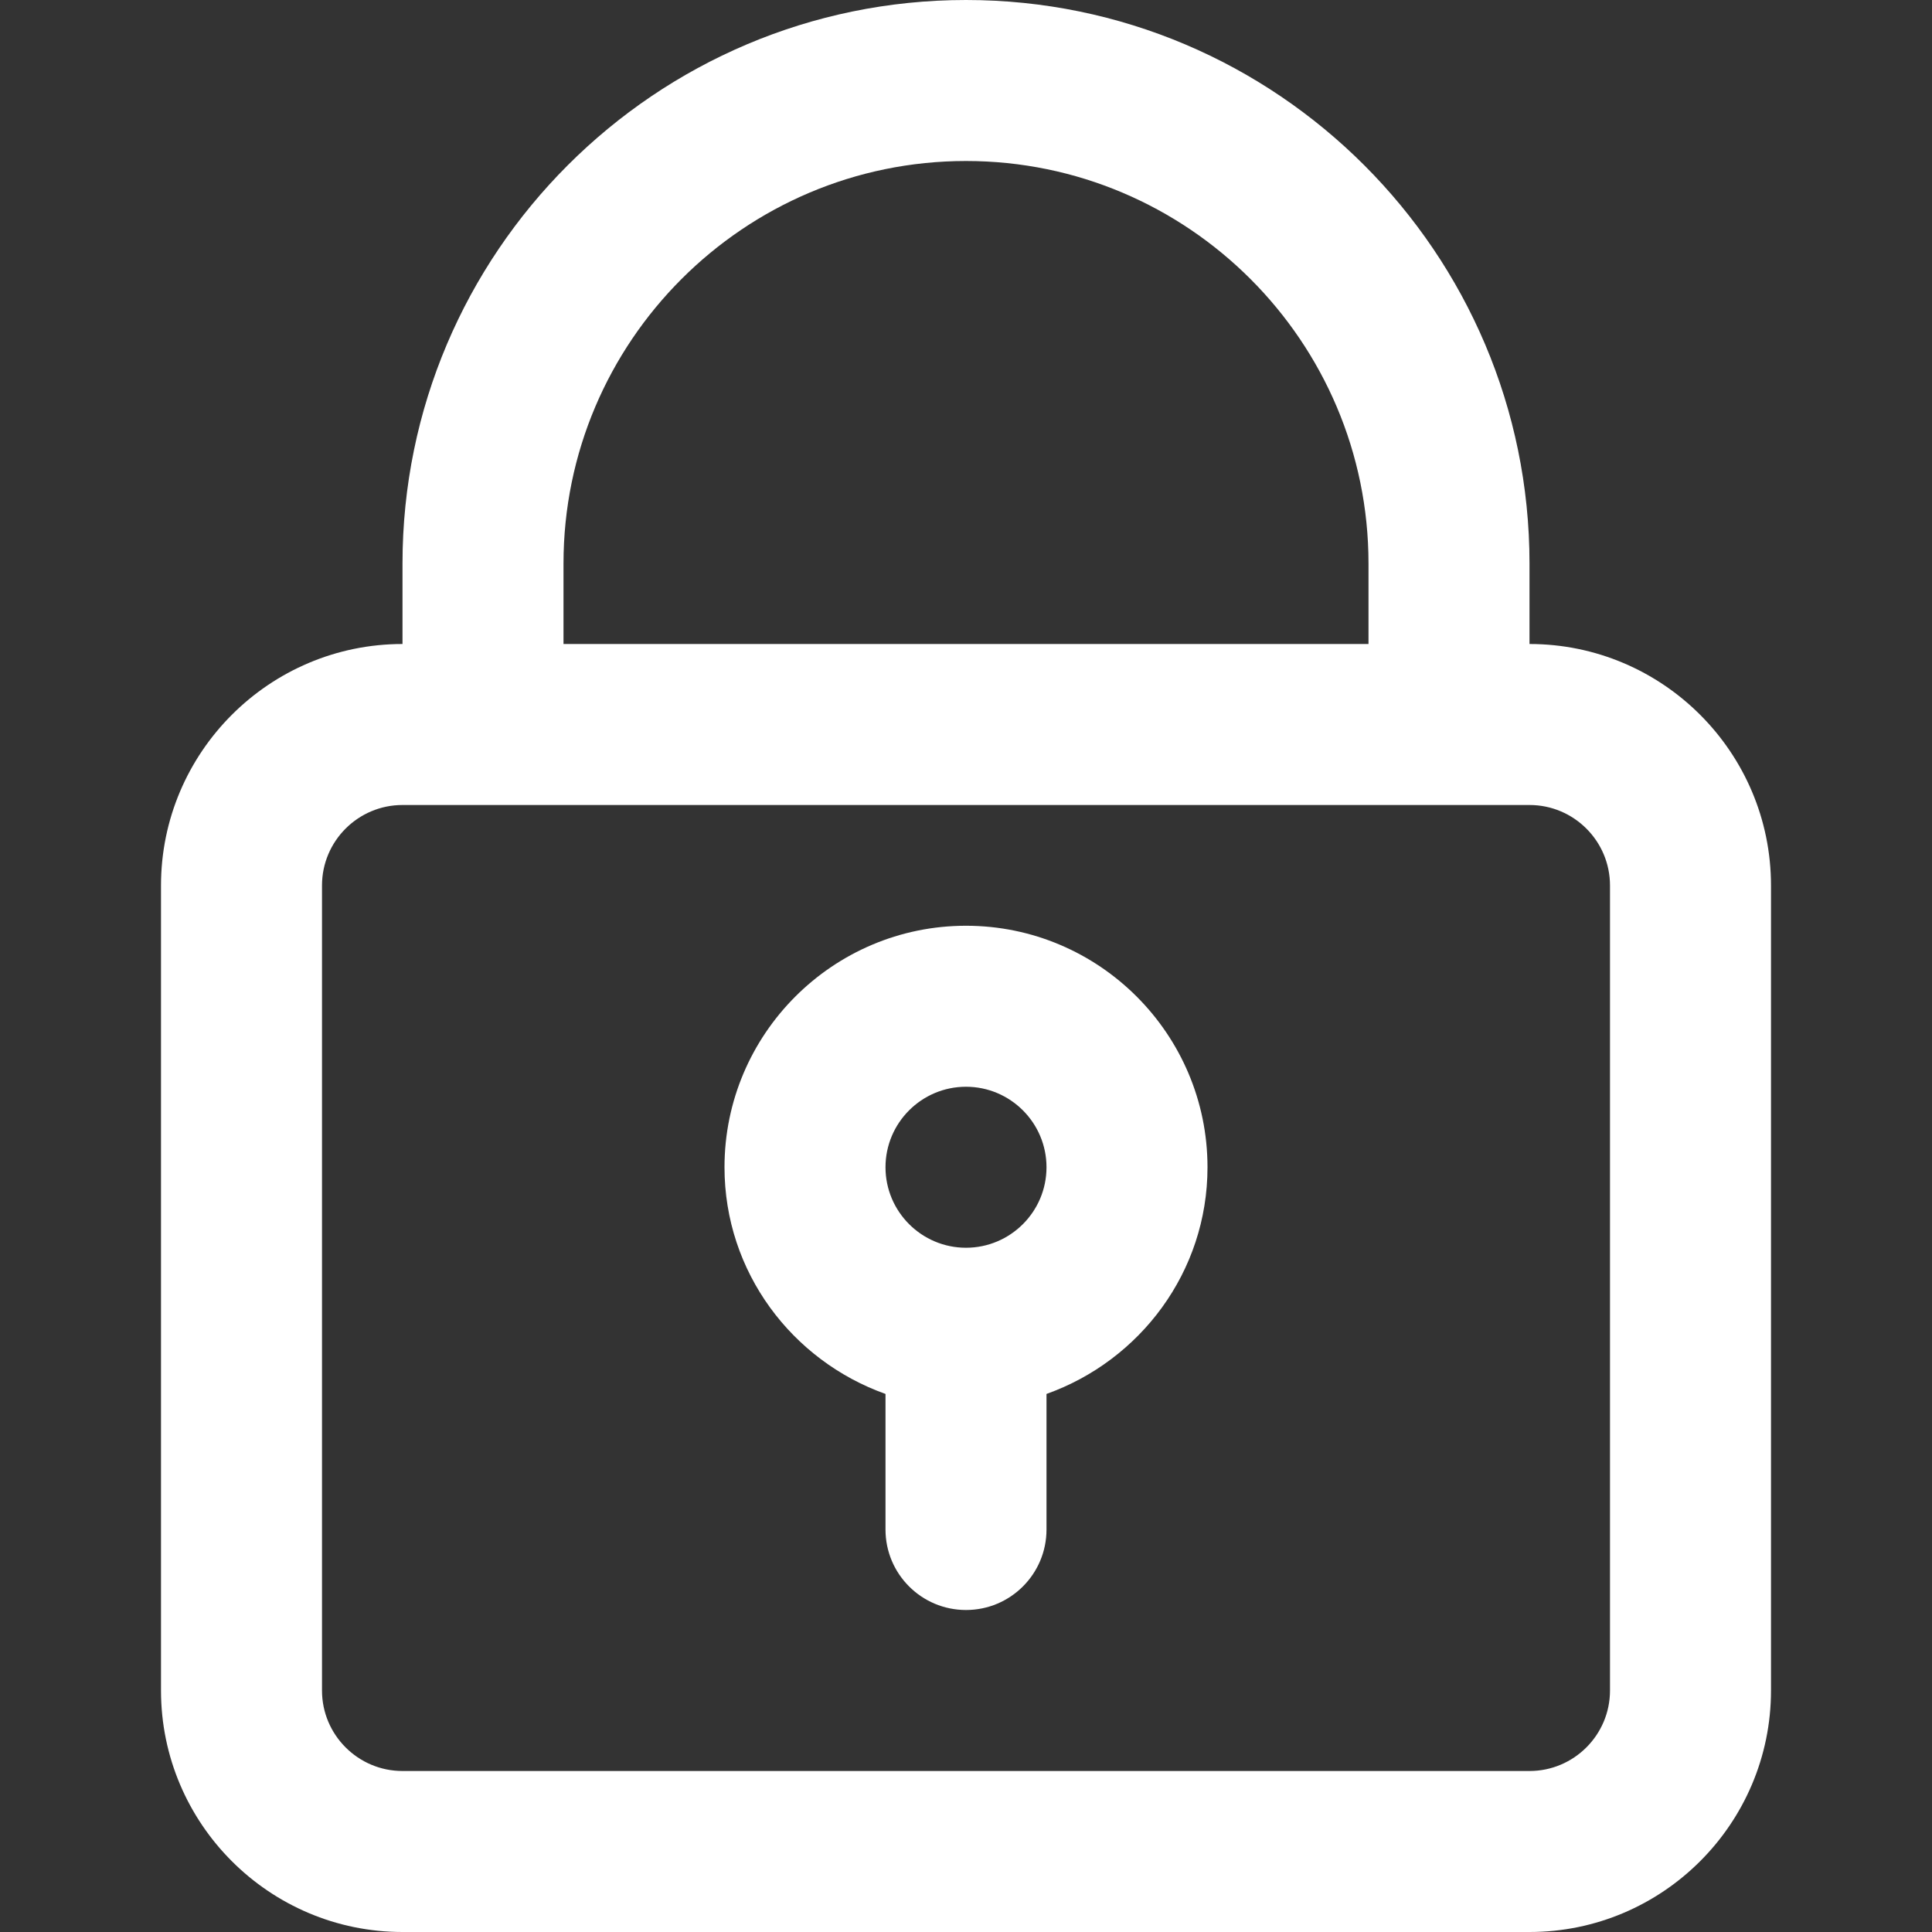<svg width="24" height="24" viewBox="0 0 24 24" fill="none" xmlns="http://www.w3.org/2000/svg">
<rect x="0" y="0" width="24" height="24" fill="#333333" stroke="none"/>
<path d="M19 8V7C19 3.141 15.86 0 12 0C8.14 0 5 3.141 5 7V8C3.346 8 2 9.346 2 11V21C2 22.654 3.346 24 5 24H19C20.654 24 22 22.654 22 21V11C22 9.346 20.654 8 19 8ZM7 7C7 4.243 9.243 2 12 2C14.757 2 17 4.243 17 7V8H7V7ZM20 21C20 21.552 19.551 22 19 22H5C4.449 22 4 21.552 4 21V11C4 10.448 4.449 10 5 10H19C19.551 10 20 10.448 20 11V21Z" fill="white"/>
<path d="M12 11.5C10.346 11.5 9 12.846 9 14.5C9 15.802 9.839 16.902 11 17.316V19C11 19.553 11.448 20 12 20C12.552 20 13 19.553 13 19V17.316C14.161 16.902 15 15.802 15 14.5C15 12.846 13.654 11.5 12 11.5ZM12 15.5C11.449 15.5 11 15.052 11 14.5C11 13.948 11.449 13.5 12 13.5C12.551 13.5 13 13.948 13 14.5C13 15.052 12.551 15.5 12 15.5Z" fill="white"/>
</svg>
